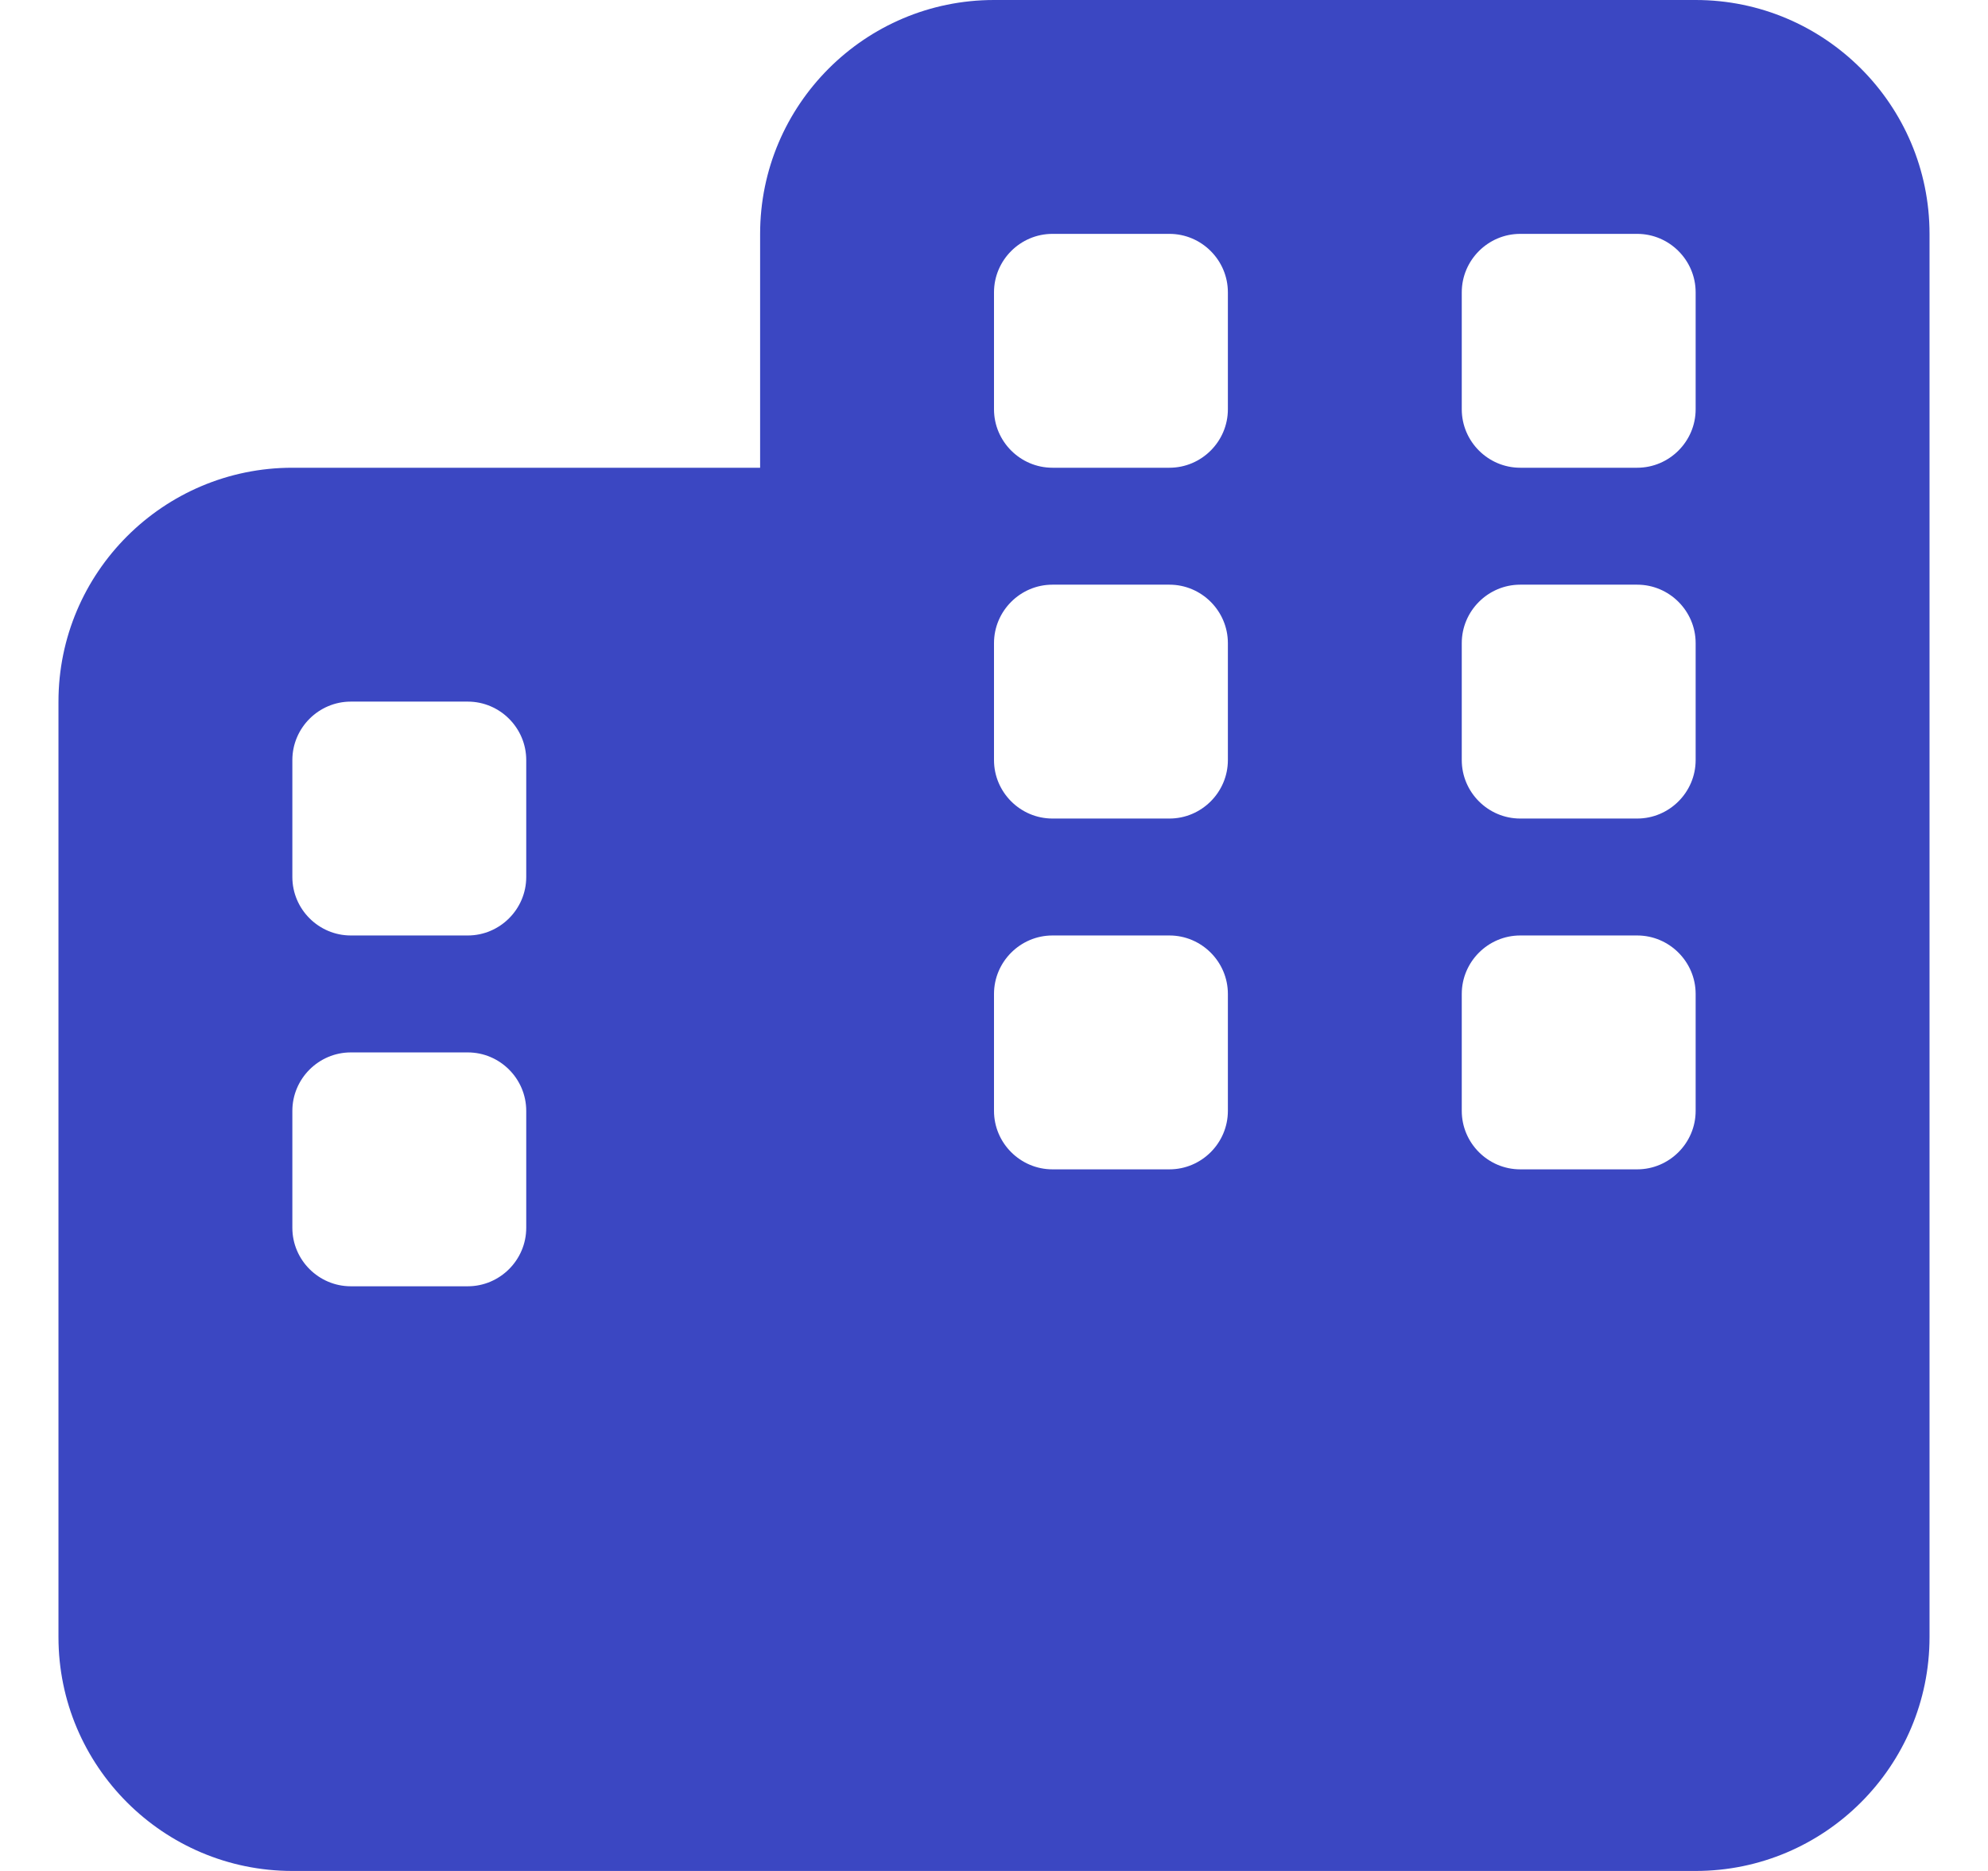 <svg width="17" height="16" viewBox="0 0 17 16" fill="none" xmlns="http://www.w3.org/2000/svg">
<g clip-path="url(#clip0_375_12519)">
<path d="M8.5 0C7.397 0 6.5 0.897 6.5 2V4H2.5C1.397 4 0.5 4.897 0.5 6V14C0.5 15.103 1.397 16 2.5 16H8.5H14.5C15.603 16 16.5 15.103 16.5 14V6V2C16.5 0.897 15.603 0 14.5 0H8.5ZM2.5 9.5C2.5 9.225 2.725 9 3 9H4C4.275 9 4.5 9.225 4.5 9.5V10.5C4.5 10.775 4.275 11 4 11H3C2.725 11 2.5 10.775 2.5 10.5V9.5ZM9 10C8.725 10 8.5 9.775 8.5 9.5V8.5C8.5 8.225 8.725 8 9 8H10C10.275 8 10.5 8.225 10.5 8.5V9.5C10.5 9.775 10.275 10 10 10H9ZM12.5 9.5V8.5C12.5 8.225 12.725 8 13 8H14C14.275 8 14.5 8.225 14.5 8.5V9.5C14.5 9.775 14.275 10 14 10H13C12.725 10 12.5 9.775 12.5 9.5ZM3 6H4C4.275 6 4.5 6.225 4.5 6.5V7.5C4.5 7.775 4.275 8 4 8H3C2.725 8 2.5 7.775 2.5 7.5V6.5C2.5 6.225 2.725 6 3 6ZM8.5 2.5C8.5 2.225 8.725 2 9 2H10C10.275 2 10.5 2.225 10.5 2.5V3.5C10.5 3.775 10.275 4 10 4H9C8.725 4 8.5 3.775 8.5 3.5V2.5ZM13 2H14C14.275 2 14.5 2.225 14.5 2.5V3.5C14.5 3.775 14.275 4 14 4H13C12.725 4 12.5 3.775 12.5 3.5V2.5C12.5 2.225 12.725 2 13 2ZM8.5 6.5V5.5C8.5 5.225 8.725 5 9 5H10C10.275 5 10.5 5.225 10.5 5.5V6.5C10.5 6.775 10.275 7 10 7H9C8.725 7 8.5 6.775 8.5 6.5ZM13 7C12.725 7 12.5 6.775 12.5 6.5V5.5C12.5 5.225 12.725 5 13 5H14C14.275 5 14.5 5.225 14.5 5.5V6.5C14.5 6.775 14.275 7 14 7H13Z" fill="#3B47C2"/>
</g>
<defs>
<clipPath id="clip0_375_12519">
<rect width="16" height="16" fill="white" transform="translate(0.5)"/>
</clipPath>
</defs>
</svg>
